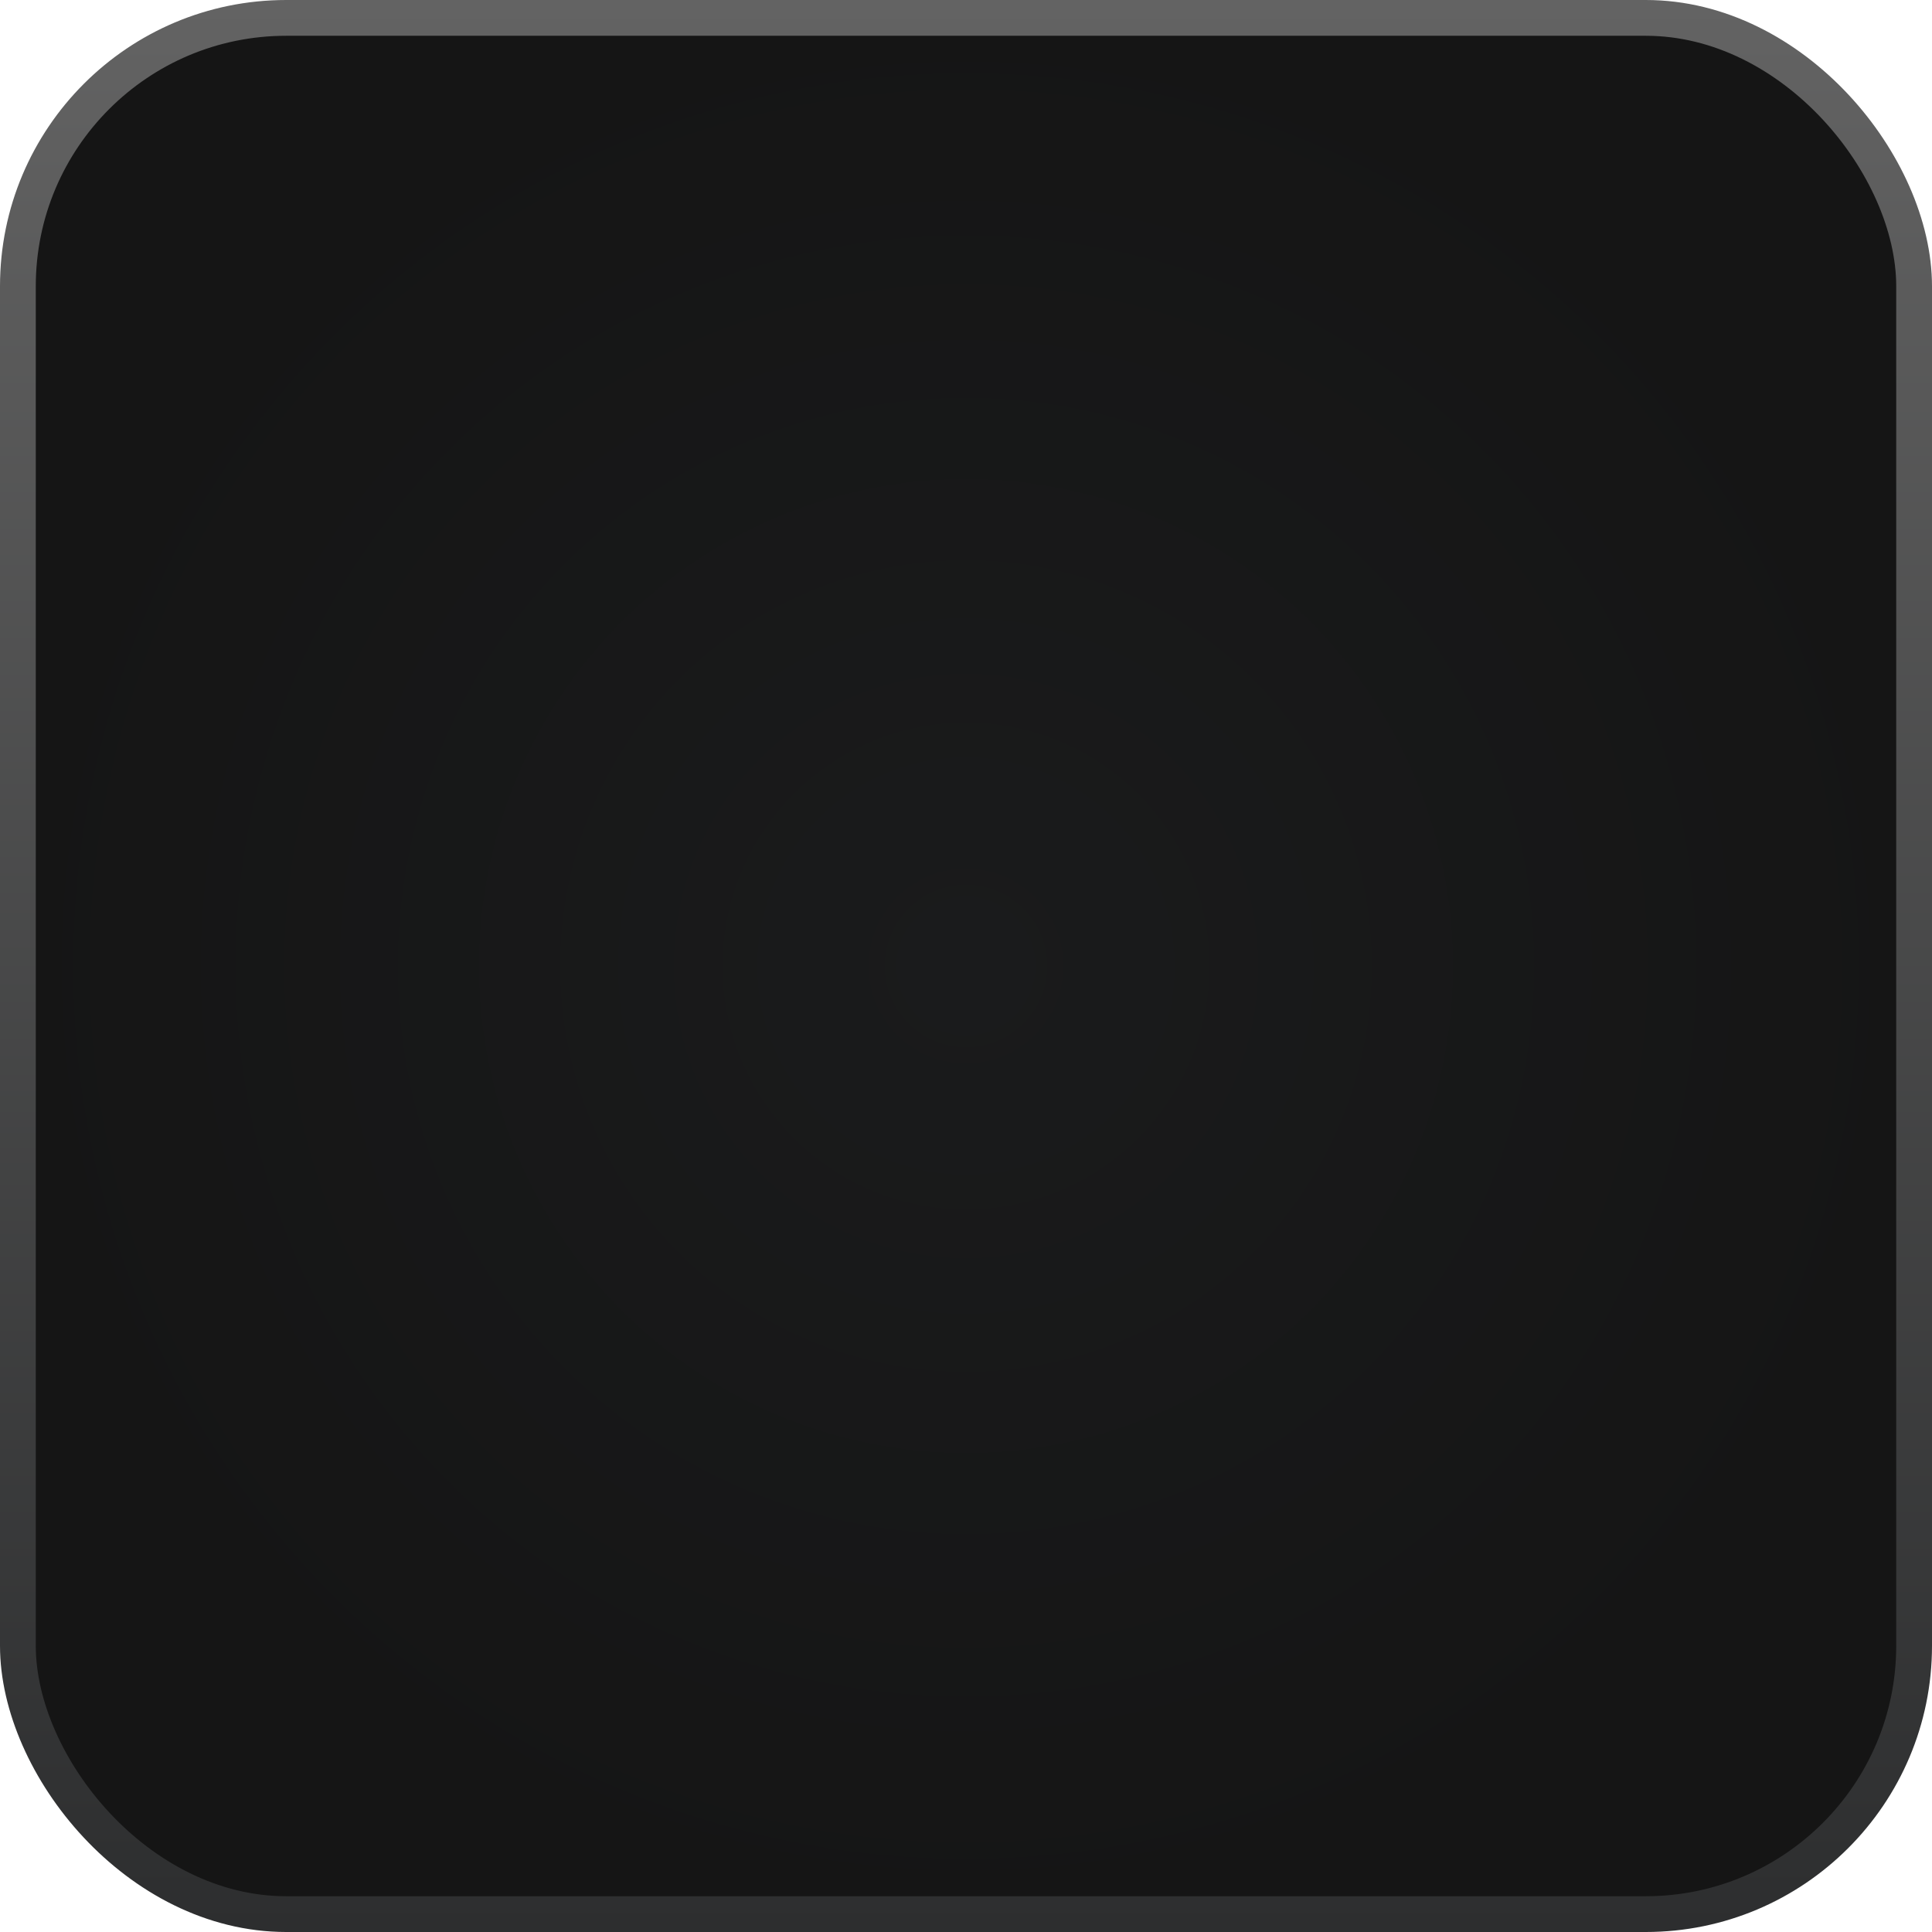 <svg width="54" height="54" viewBox="0 0 54 54" fill="none" xmlns="http://www.w3.org/2000/svg">
<rect x="0.5" y="0.5" width="53" height="53" rx="7.5" fill="url(#paint0_radial_3114_169)" stroke="url(#paint1_linear_3114_169)"/>
<defs>
<radialGradient id="paint0_radial_3114_169" cx="0" cy="0" r="1" gradientUnits="userSpaceOnUse" gradientTransform="translate(27 27) rotate(90) scale(27)">
<stop stop-color="#1A1B1C"/>
<stop offset="1" stop-color="#151515"/>
</radialGradient>
<linearGradient id="paint1_linear_3114_169" x1="27" y1="0" x2="27" y2="54" gradientUnits="userSpaceOnUse">
<stop stop-color="#636363"/>
<stop offset="1" stop-color="#2D2E2F"/>
</linearGradient>
</defs>
</svg>

